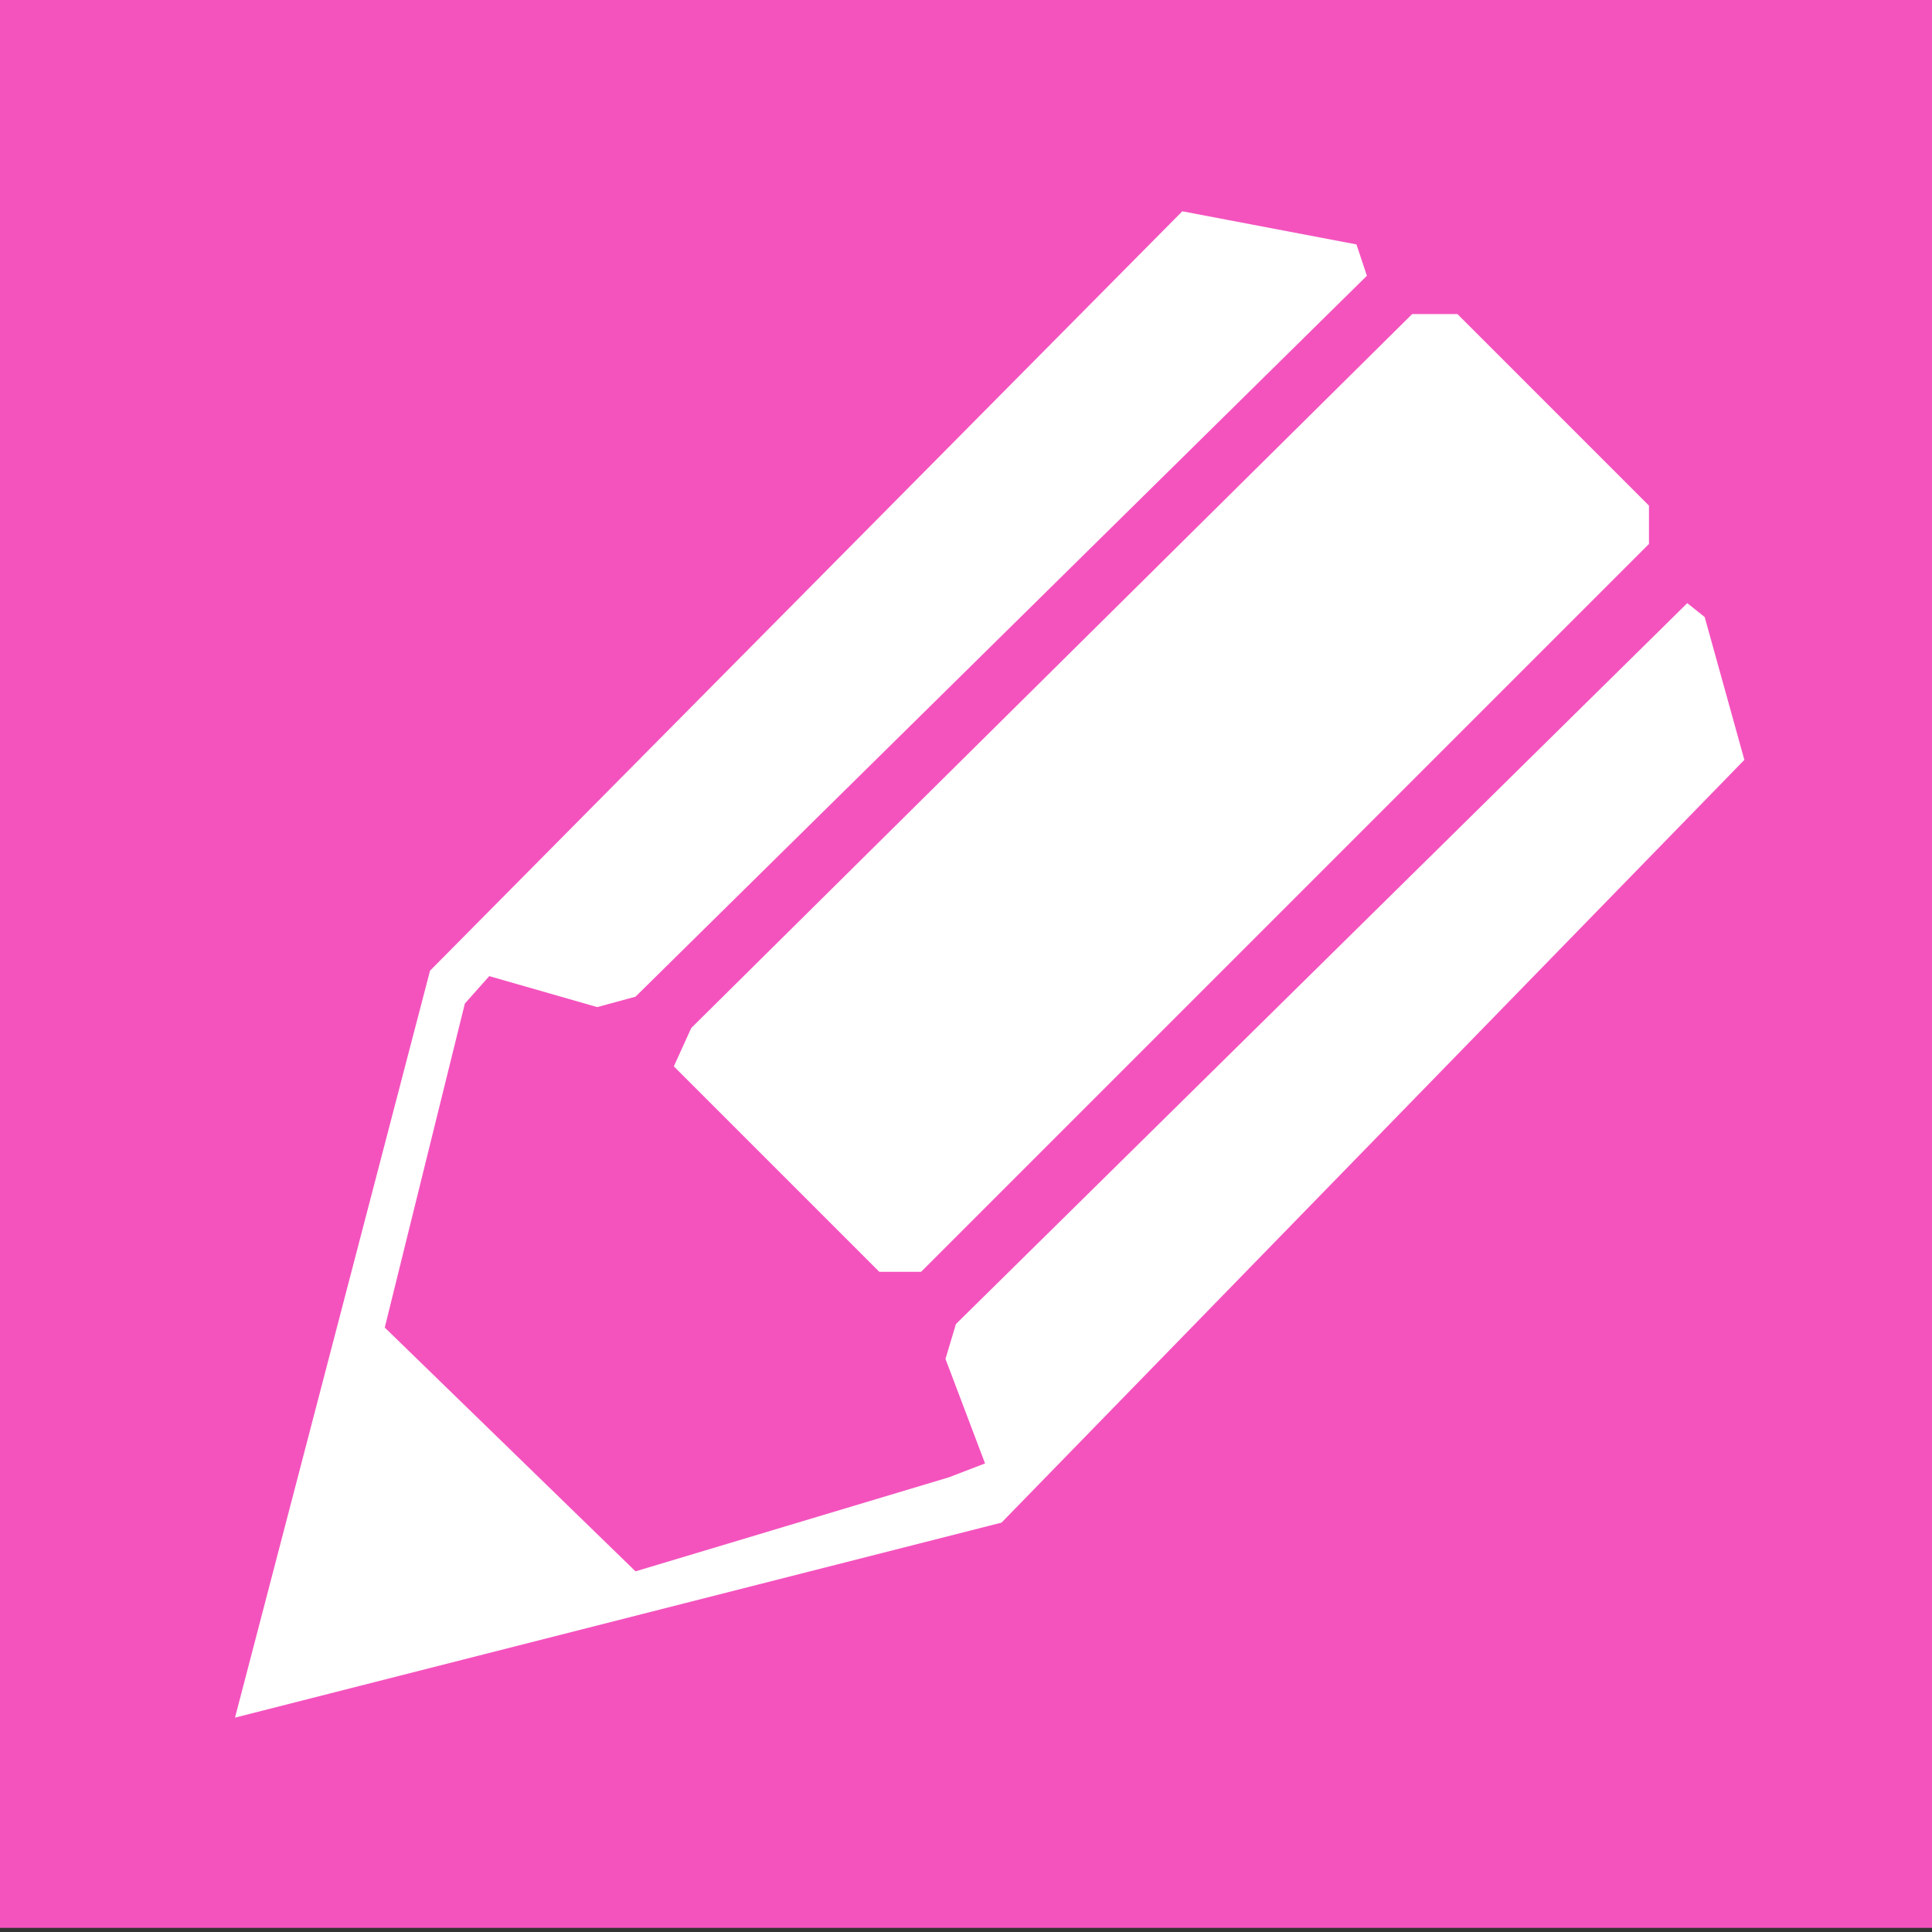 <?xml version="1.0" encoding="utf-8"?>
<!-- Generator: Adobe Illustrator 14.0.0, SVG Export Plug-In . SVG Version: 6.00 Build 43363)  -->
<!DOCTYPE svg PUBLIC "-//W3C//DTD SVG 1.1//EN" "http://www.w3.org/Graphics/SVG/1.1/DTD/svg11.dtd">
<svg version="1.1" id="Calque_1" xmlns="http://www.w3.org/2000/svg" xmlns:xlink="http://www.w3.org/1999/xlink" x="0px" y="0px"
	 width="70.871px" height="70.871px" viewBox="0 0 70.871 70.871" enable-background="new 0 0 70.871 70.871" xml:space="preserve">
<rect x="0" y="0" width="70.871" height="70.871" fill="#333333" stroke="none"/>
<rect x="-0.024" y="-0.2" fill="#F453BE" width="70.919" height="70.919"/>
<polyline fill="#FFFFFF" points="43.37,7.751 15.775,35.607 8.621,63.007 36.739,55.854 63.988,27.874 62.533,22.636 61.894,22.125 
	35.066,48.57 34.683,49.848 36.134,53.682 34.81,54.191 23.312,57.641 14.114,48.698 17.052,36.814 17.947,35.807 21.907,36.943 
	23.312,36.561 50.141,10.116 49.759,8.966 43.37,7.751 "/>
<polygon fill="#FFFFFF" points="51.802,11.521 25.357,37.71 24.718,39.117 32.256,46.654 33.788,46.654 60.489,19.953 
	60.489,18.548 53.463,11.521 "/>
</svg>
